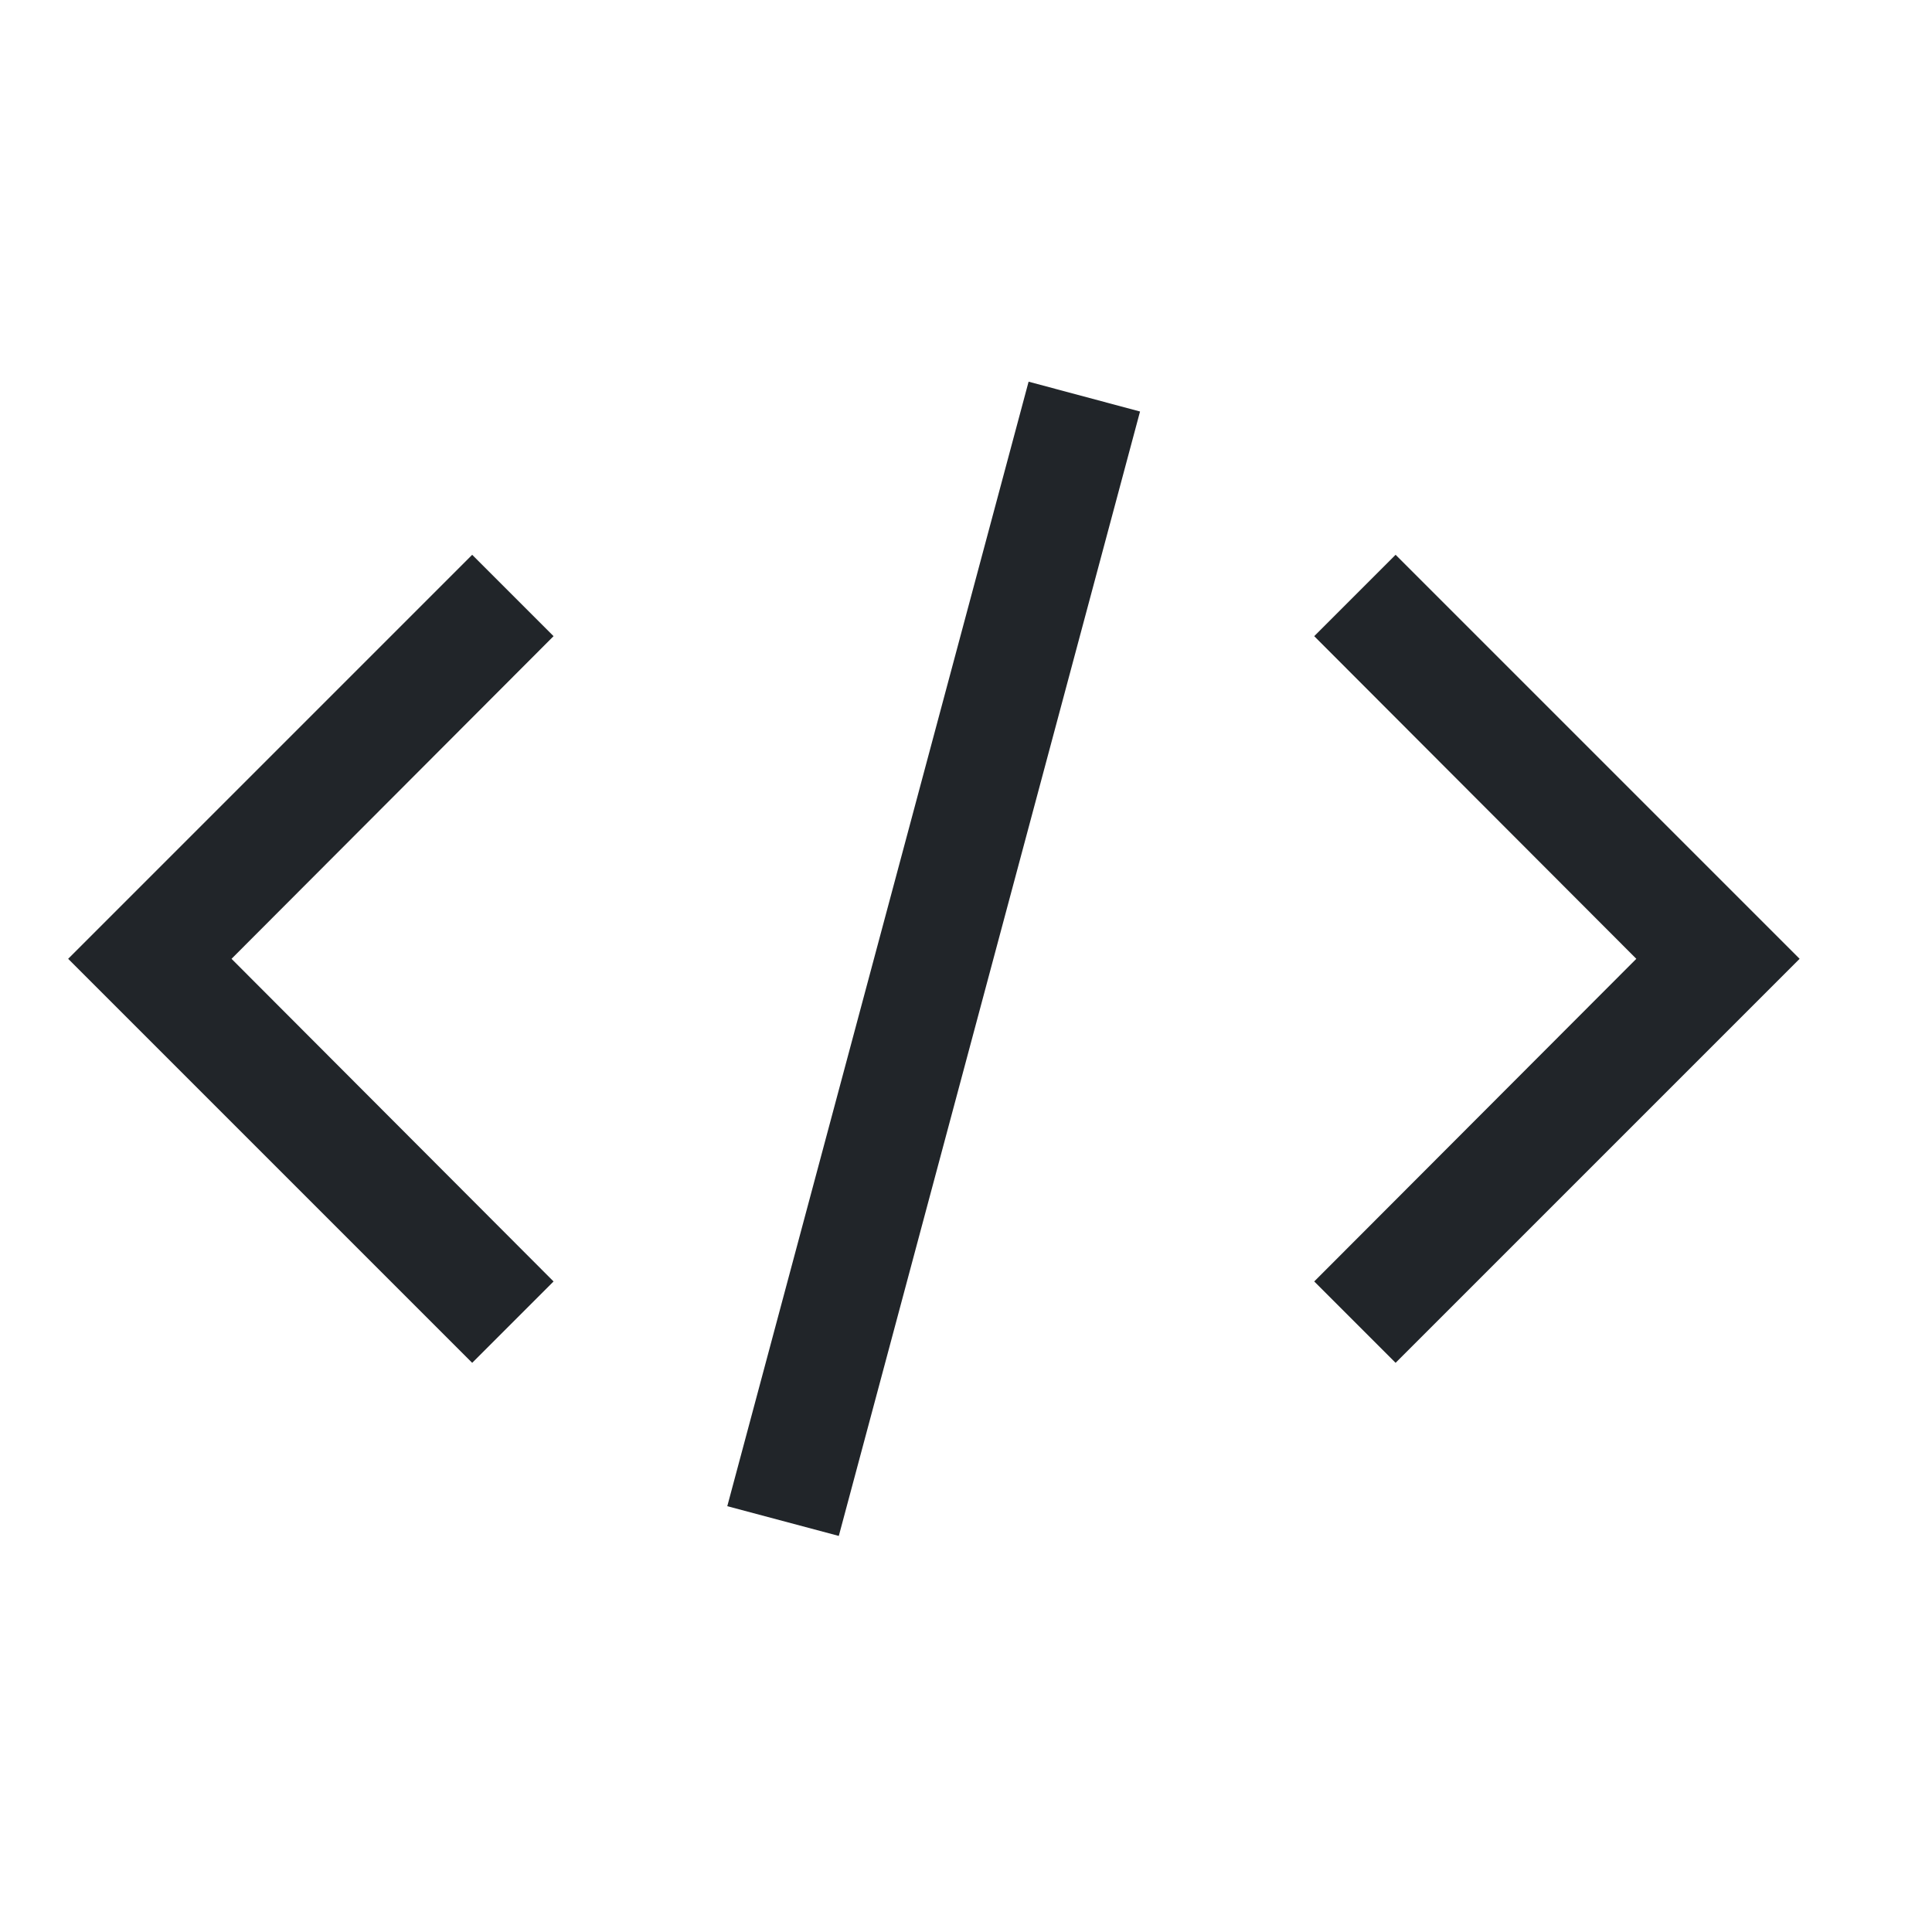 <?xml version="1.0" encoding="UTF-8" standalone="no"?><svg width='25' height='25' viewBox='0 0 25 25' fill='none' xmlns='http://www.w3.org/2000/svg'>
<g clip-path='url(#clip0_161_10285)'>
<path d='M23.287 12.407L18.059 17.635L17.006 16.582L21.174 12.407L17.006 8.232L18.059 7.179L23.287 12.407ZM0.882 12.407L6.11 7.179L7.163 8.232L2.996 12.407L7.163 16.582L6.11 17.635L0.882 12.407ZM9.411 19.49L13.31 4.939L14.752 5.325L10.854 19.875L9.411 19.49Z' fill='#212529'/>
</g>
<defs>
<clipPath id='clip0_161_10285'>
<rect width='23.898' height='23.898' fill='white' transform='translate(0.136 0.458)'/>
</clipPath>
</defs>
</svg>
